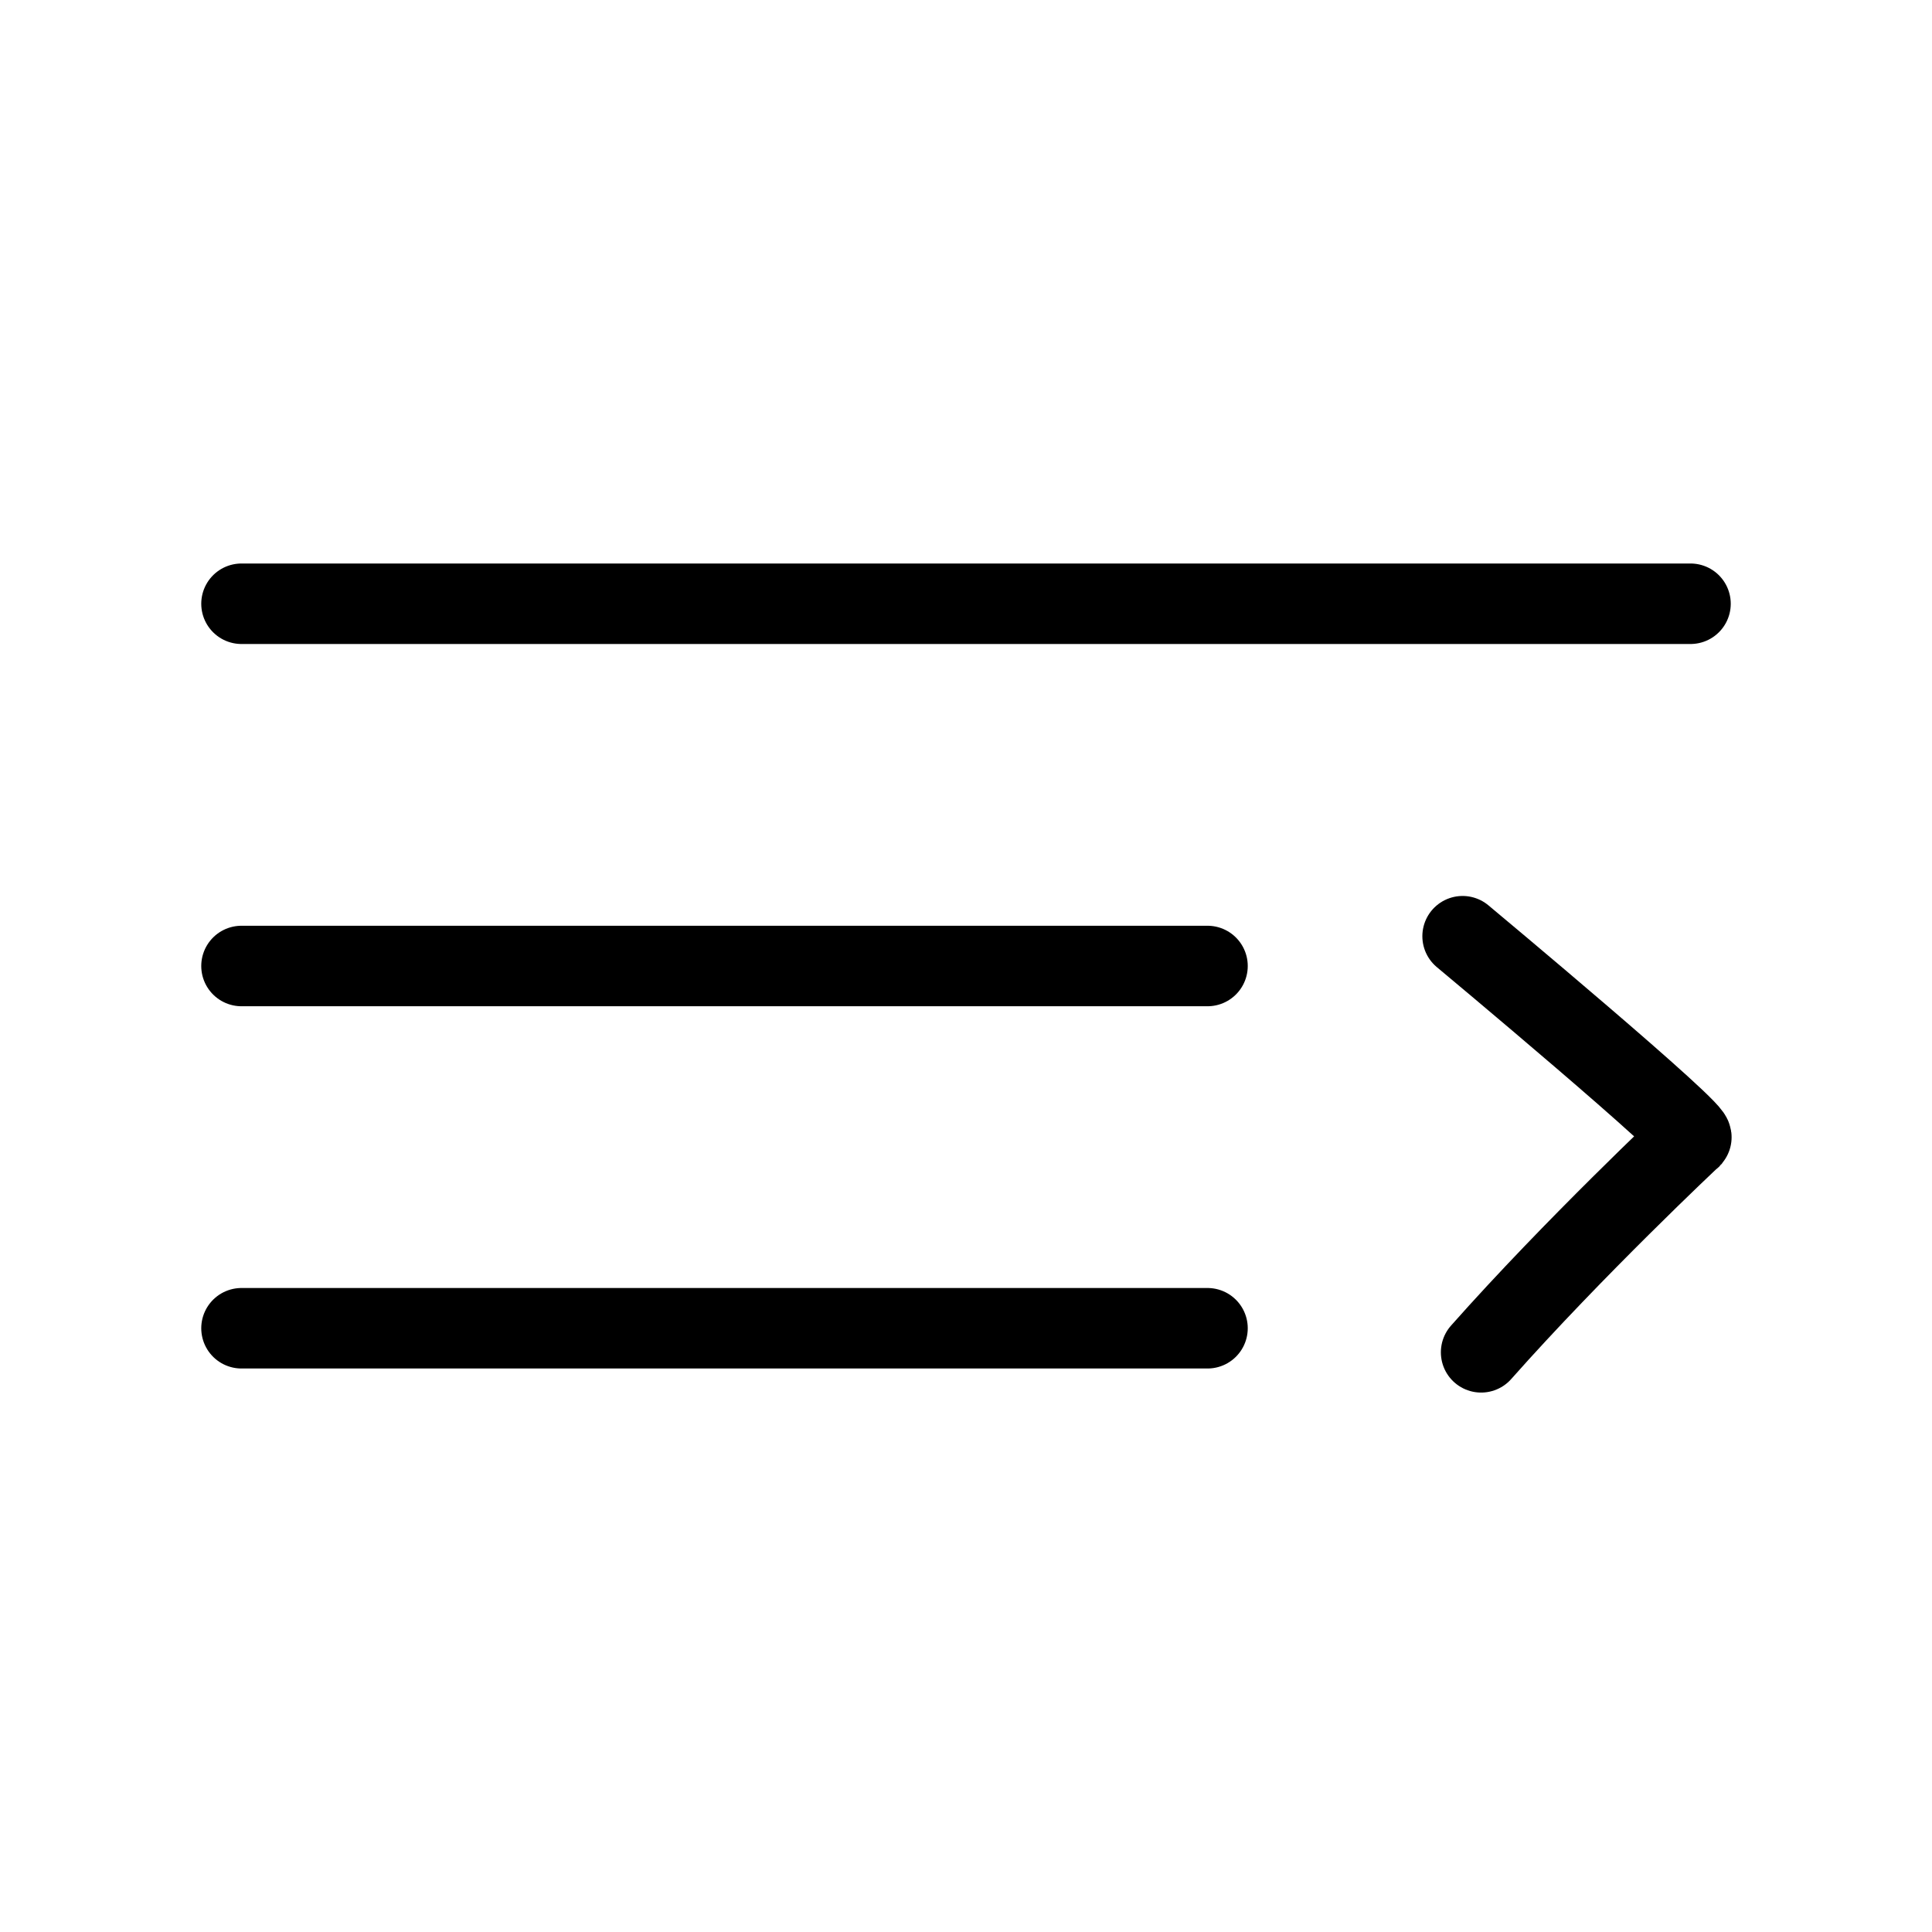 <svg width="24" height="24" viewBox="0 0 24 24" fill="none" xmlns="http://www.w3.org/2000/svg">
<path d="M3 7.5H21" stroke="black" strokeWidth="2" stroke-linecap="round"/>
<path d="M3 12H15" stroke="black" strokeWidth="2" stroke-linecap="round"/>
<path d="M3 16.5H15" stroke="black" strokeWidth="2" stroke-linecap="round"/>
<path d="M18.169 11.63C18.169 11.63 21.172 14.134 21.004 14.134C21.004 14.134 19.551 15.499 18.399 16.799" stroke="black" strokeWidth="2" stroke-linecap="round"/>
</svg>
